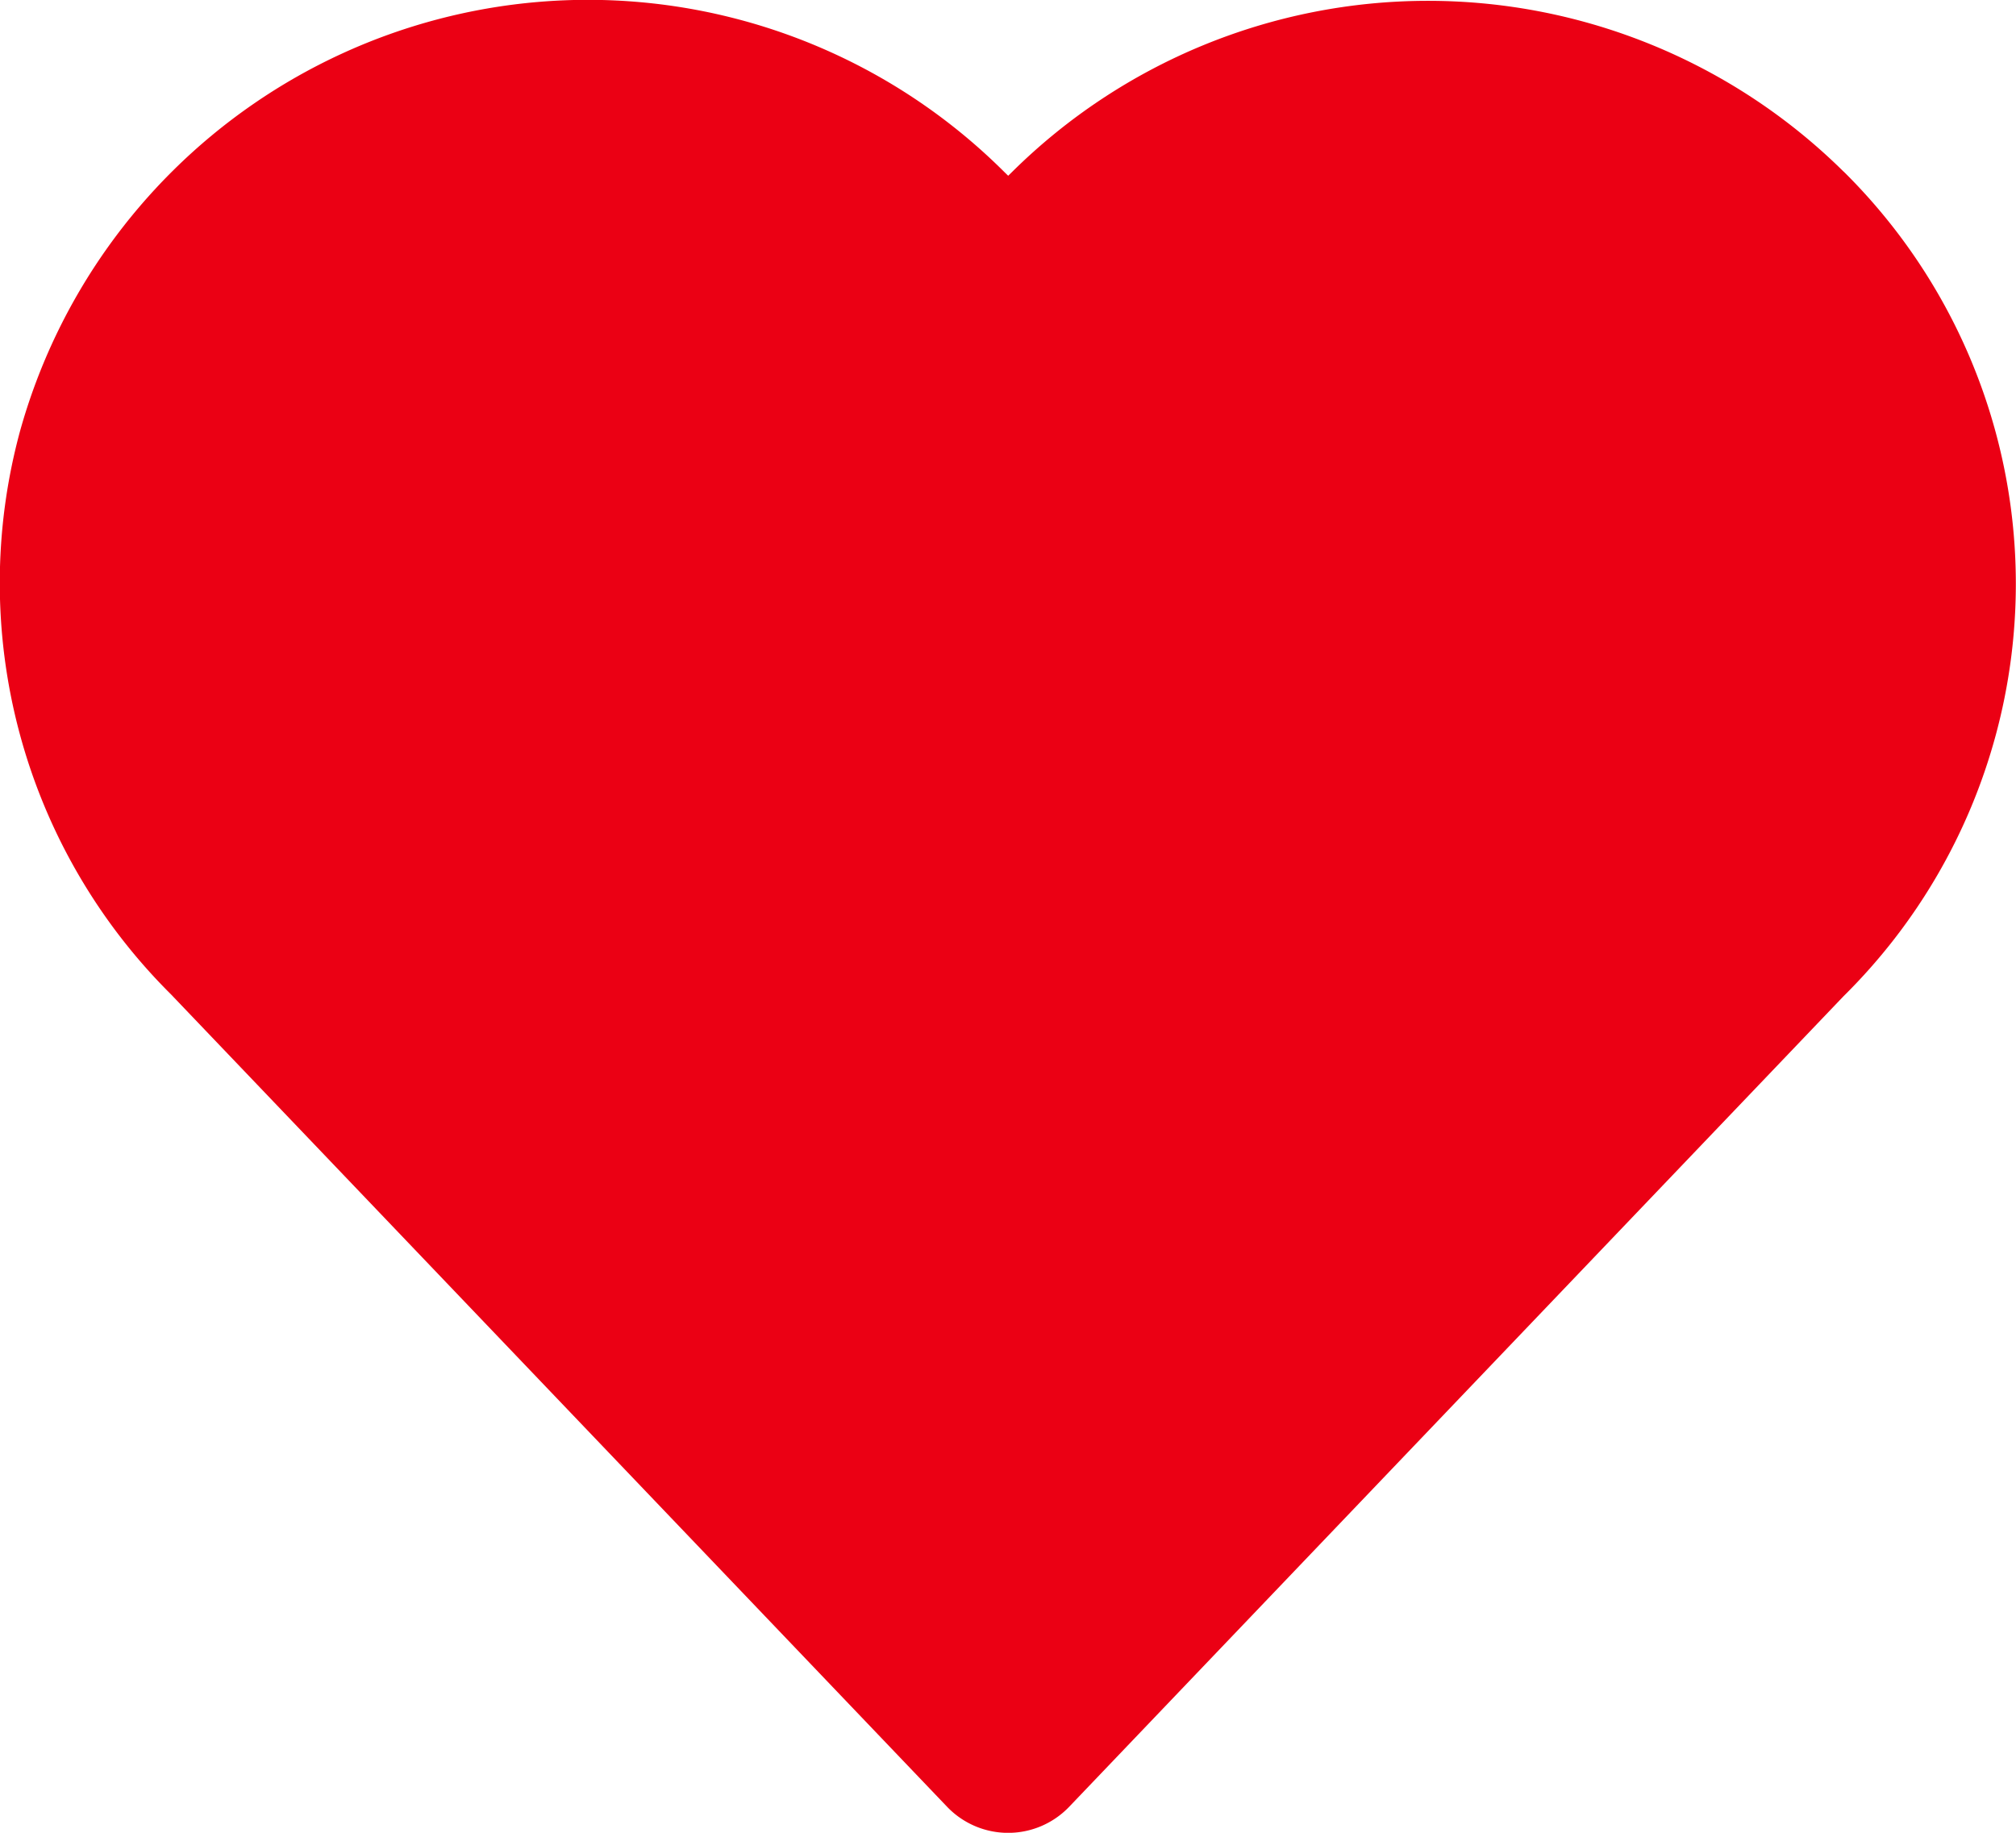 <svg xmlns="http://www.w3.org/2000/svg" width="22" height="20" viewBox="0 0 22 20">
  <path id="Path_98" data-name="Path 98" d="M235.6,158.555a6.45,6.45,0,0,0-9.071,0l-.046.045-.046-.045a6.434,6.434,0,0,0-10.737,2.83,6.327,6.327,0,0,0,1.648,6.149l8.47,8.866a.922.922,0,0,0,1.329,0l8.452-8.847a6.325,6.325,0,0,0,0-9Z" transform="translate(-215.481 -156.682)" fill="#eb0014"/>
</svg>
